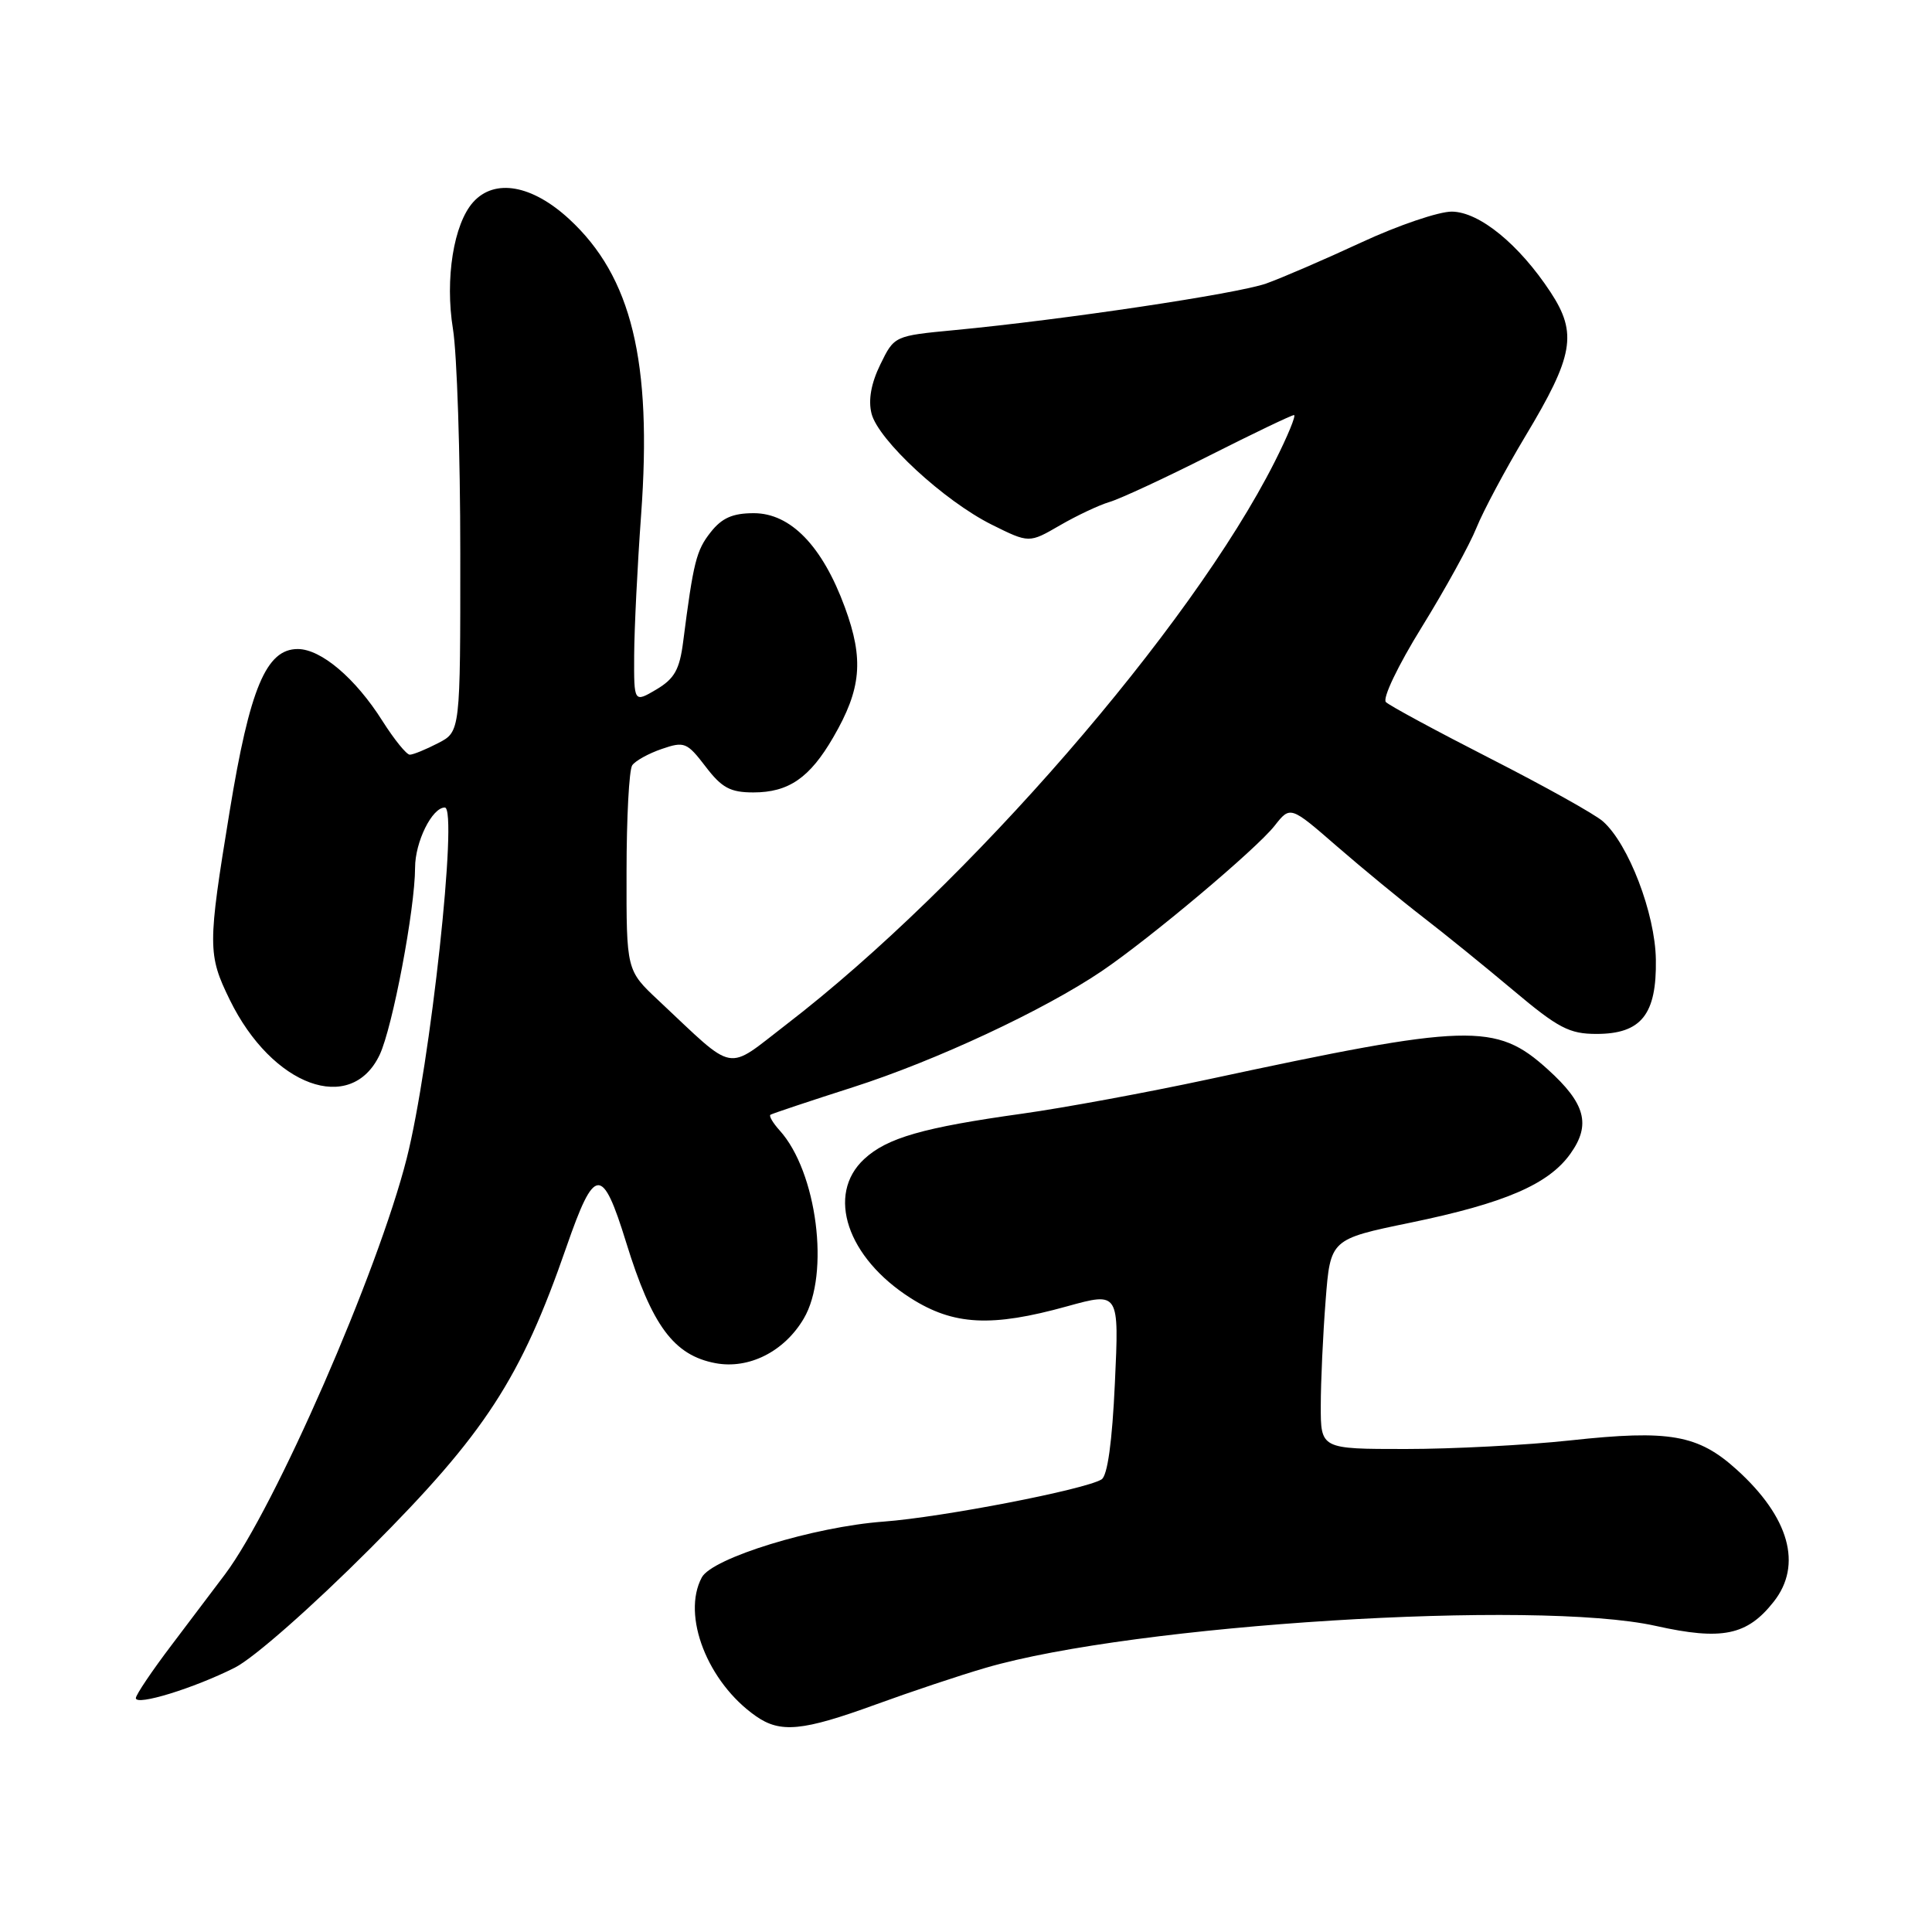 <?xml version="1.0" encoding="UTF-8" standalone="no"?>
<!DOCTYPE svg PUBLIC "-//W3C//DTD SVG 1.1//EN" "http://www.w3.org/Graphics/SVG/1.1/DTD/svg11.dtd" >
<svg xmlns="http://www.w3.org/2000/svg" xmlns:xlink="http://www.w3.org/1999/xlink" version="1.1" viewBox="0 0 256 256">
 <g >
 <path fill="currentColor"
d=" M 116.00 225.87 C 120.67 224.17 127.24 221.97 130.59 221.00 C 150.26 215.24 203.52 211.91 219.39 215.44 C 228.18 217.40 231.51 216.71 235.03 212.23 C 238.87 207.36 237.09 201.03 230.12 194.73 C 225.00 190.10 221.22 189.43 208.08 190.86 C 202.26 191.49 192.44 192.00 186.25 192.00 C 175.00 192.00 175.00 192.00 175.01 186.25 C 175.01 183.09 175.30 176.83 175.65 172.35 C 176.28 164.20 176.28 164.20 186.89 162.01 C 199.39 159.43 205.20 156.93 208.09 152.87 C 210.84 149.02 210.08 146.21 205.09 141.70 C 198.20 135.47 194.72 135.58 160.00 143.04 C 152.03 144.75 141.00 146.79 135.50 147.56 C 122.31 149.40 117.54 150.77 114.51 153.58 C 109.43 158.28 112.24 166.66 120.69 172.02 C 126.36 175.62 131.38 175.88 141.41 173.09 C 148.29 171.19 148.29 171.19 147.73 183.23 C 147.37 191.09 146.75 195.54 145.96 196.03 C 143.77 197.38 124.86 201.04 117.09 201.62 C 107.84 202.30 94.37 206.44 92.99 209.02 C 90.30 214.05 93.75 222.91 100.15 227.39 C 103.40 229.67 106.33 229.39 116.00 225.87 Z  M 31.12 220.97 C 33.63 219.70 41.30 212.95 49.11 205.13 C 64.28 189.93 69.01 182.66 75.05 165.24 C 78.79 154.46 79.80 154.38 82.97 164.63 C 86.38 175.67 89.28 179.59 94.82 180.63 C 99.24 181.45 103.93 179.09 106.50 174.72 C 110.00 168.81 108.26 155.25 103.30 149.78 C 102.41 148.79 101.86 147.86 102.09 147.71 C 102.32 147.56 107.22 145.92 113.00 144.07 C 124.00 140.55 138.36 133.84 146.00 128.67 C 152.44 124.30 166.44 112.53 168.89 109.42 C 170.97 106.77 170.97 106.77 177.15 112.14 C 180.55 115.09 185.67 119.30 188.52 121.50 C 191.38 123.70 196.79 128.09 200.55 131.25 C 206.47 136.23 207.95 137.00 211.54 137.00 C 217.47 137.00 219.53 134.43 219.41 127.14 C 219.32 121.05 215.79 111.82 212.39 108.83 C 211.35 107.90 204.65 104.17 197.50 100.52 C 190.35 96.87 184.11 93.50 183.64 93.03 C 183.15 92.55 185.25 88.17 188.40 83.08 C 191.49 78.08 194.75 72.16 195.64 69.93 C 196.54 67.70 199.45 62.25 202.11 57.81 C 208.52 47.15 209.04 44.18 205.46 38.72 C 201.29 32.38 196.04 28.09 192.39 28.04 C 190.68 28.02 185.28 29.85 180.39 32.12 C 175.50 34.39 169.82 36.84 167.77 37.57 C 163.96 38.92 140.98 42.36 126.50 43.74 C 118.50 44.50 118.50 44.50 116.65 48.29 C 115.43 50.78 115.03 53.00 115.48 54.79 C 116.35 58.29 125.08 66.36 131.41 69.52 C 136.36 71.98 136.36 71.98 140.43 69.62 C 142.67 68.32 145.62 66.93 147.00 66.52 C 148.38 66.12 154.31 63.37 160.19 60.40 C 166.07 57.43 171.14 55.00 171.46 55.00 C 171.77 55.00 170.62 57.80 168.89 61.22 C 157.81 83.16 128.19 117.29 104.23 135.72 C 96.03 142.02 97.67 142.33 87.25 132.56 C 83.00 128.58 83.00 128.58 83.02 115.54 C 83.02 108.37 83.36 102.01 83.77 101.41 C 84.17 100.82 85.93 99.84 87.69 99.24 C 90.68 98.21 91.03 98.36 93.49 101.57 C 95.64 104.39 96.76 105.00 99.83 105.00 C 104.50 105.00 107.30 103.07 110.41 97.70 C 114.14 91.28 114.49 87.39 111.95 80.47 C 108.97 72.35 104.76 68.00 99.88 68.00 C 97.08 68.00 95.65 68.63 94.16 70.53 C 92.26 72.94 91.88 74.45 90.52 85.05 C 90.05 88.73 89.36 89.94 86.97 91.36 C 84.00 93.11 84.00 93.11 84.03 86.81 C 84.05 83.34 84.46 74.98 84.95 68.23 C 86.43 47.89 83.70 36.66 75.41 29.02 C 70.50 24.50 65.56 23.62 62.71 26.77 C 60.11 29.65 58.94 36.97 60.02 43.60 C 60.55 46.85 60.99 60.18 60.99 73.22 C 61.00 96.95 61.00 96.95 58.05 98.47 C 56.43 99.31 54.74 100.00 54.30 100.00 C 53.86 100.00 52.23 97.98 50.67 95.52 C 47.10 89.87 42.54 86.00 39.45 86.00 C 35.27 86.00 33.10 91.19 30.43 107.50 C 27.51 125.32 27.51 126.48 30.45 132.49 C 36.06 143.95 46.51 147.78 50.31 139.76 C 52.02 136.13 54.99 120.45 55.00 114.97 C 55.00 111.56 57.25 107.00 58.94 107.00 C 60.73 107.00 57.02 141.17 53.89 153.50 C 50.07 168.57 36.44 199.77 29.82 208.60 C 28.54 210.31 25.36 214.52 22.75 217.96 C 20.14 221.40 18.00 224.58 18.00 225.01 C 18.00 226.07 25.68 223.71 31.12 220.97 Z "/>
</g>
</svg>